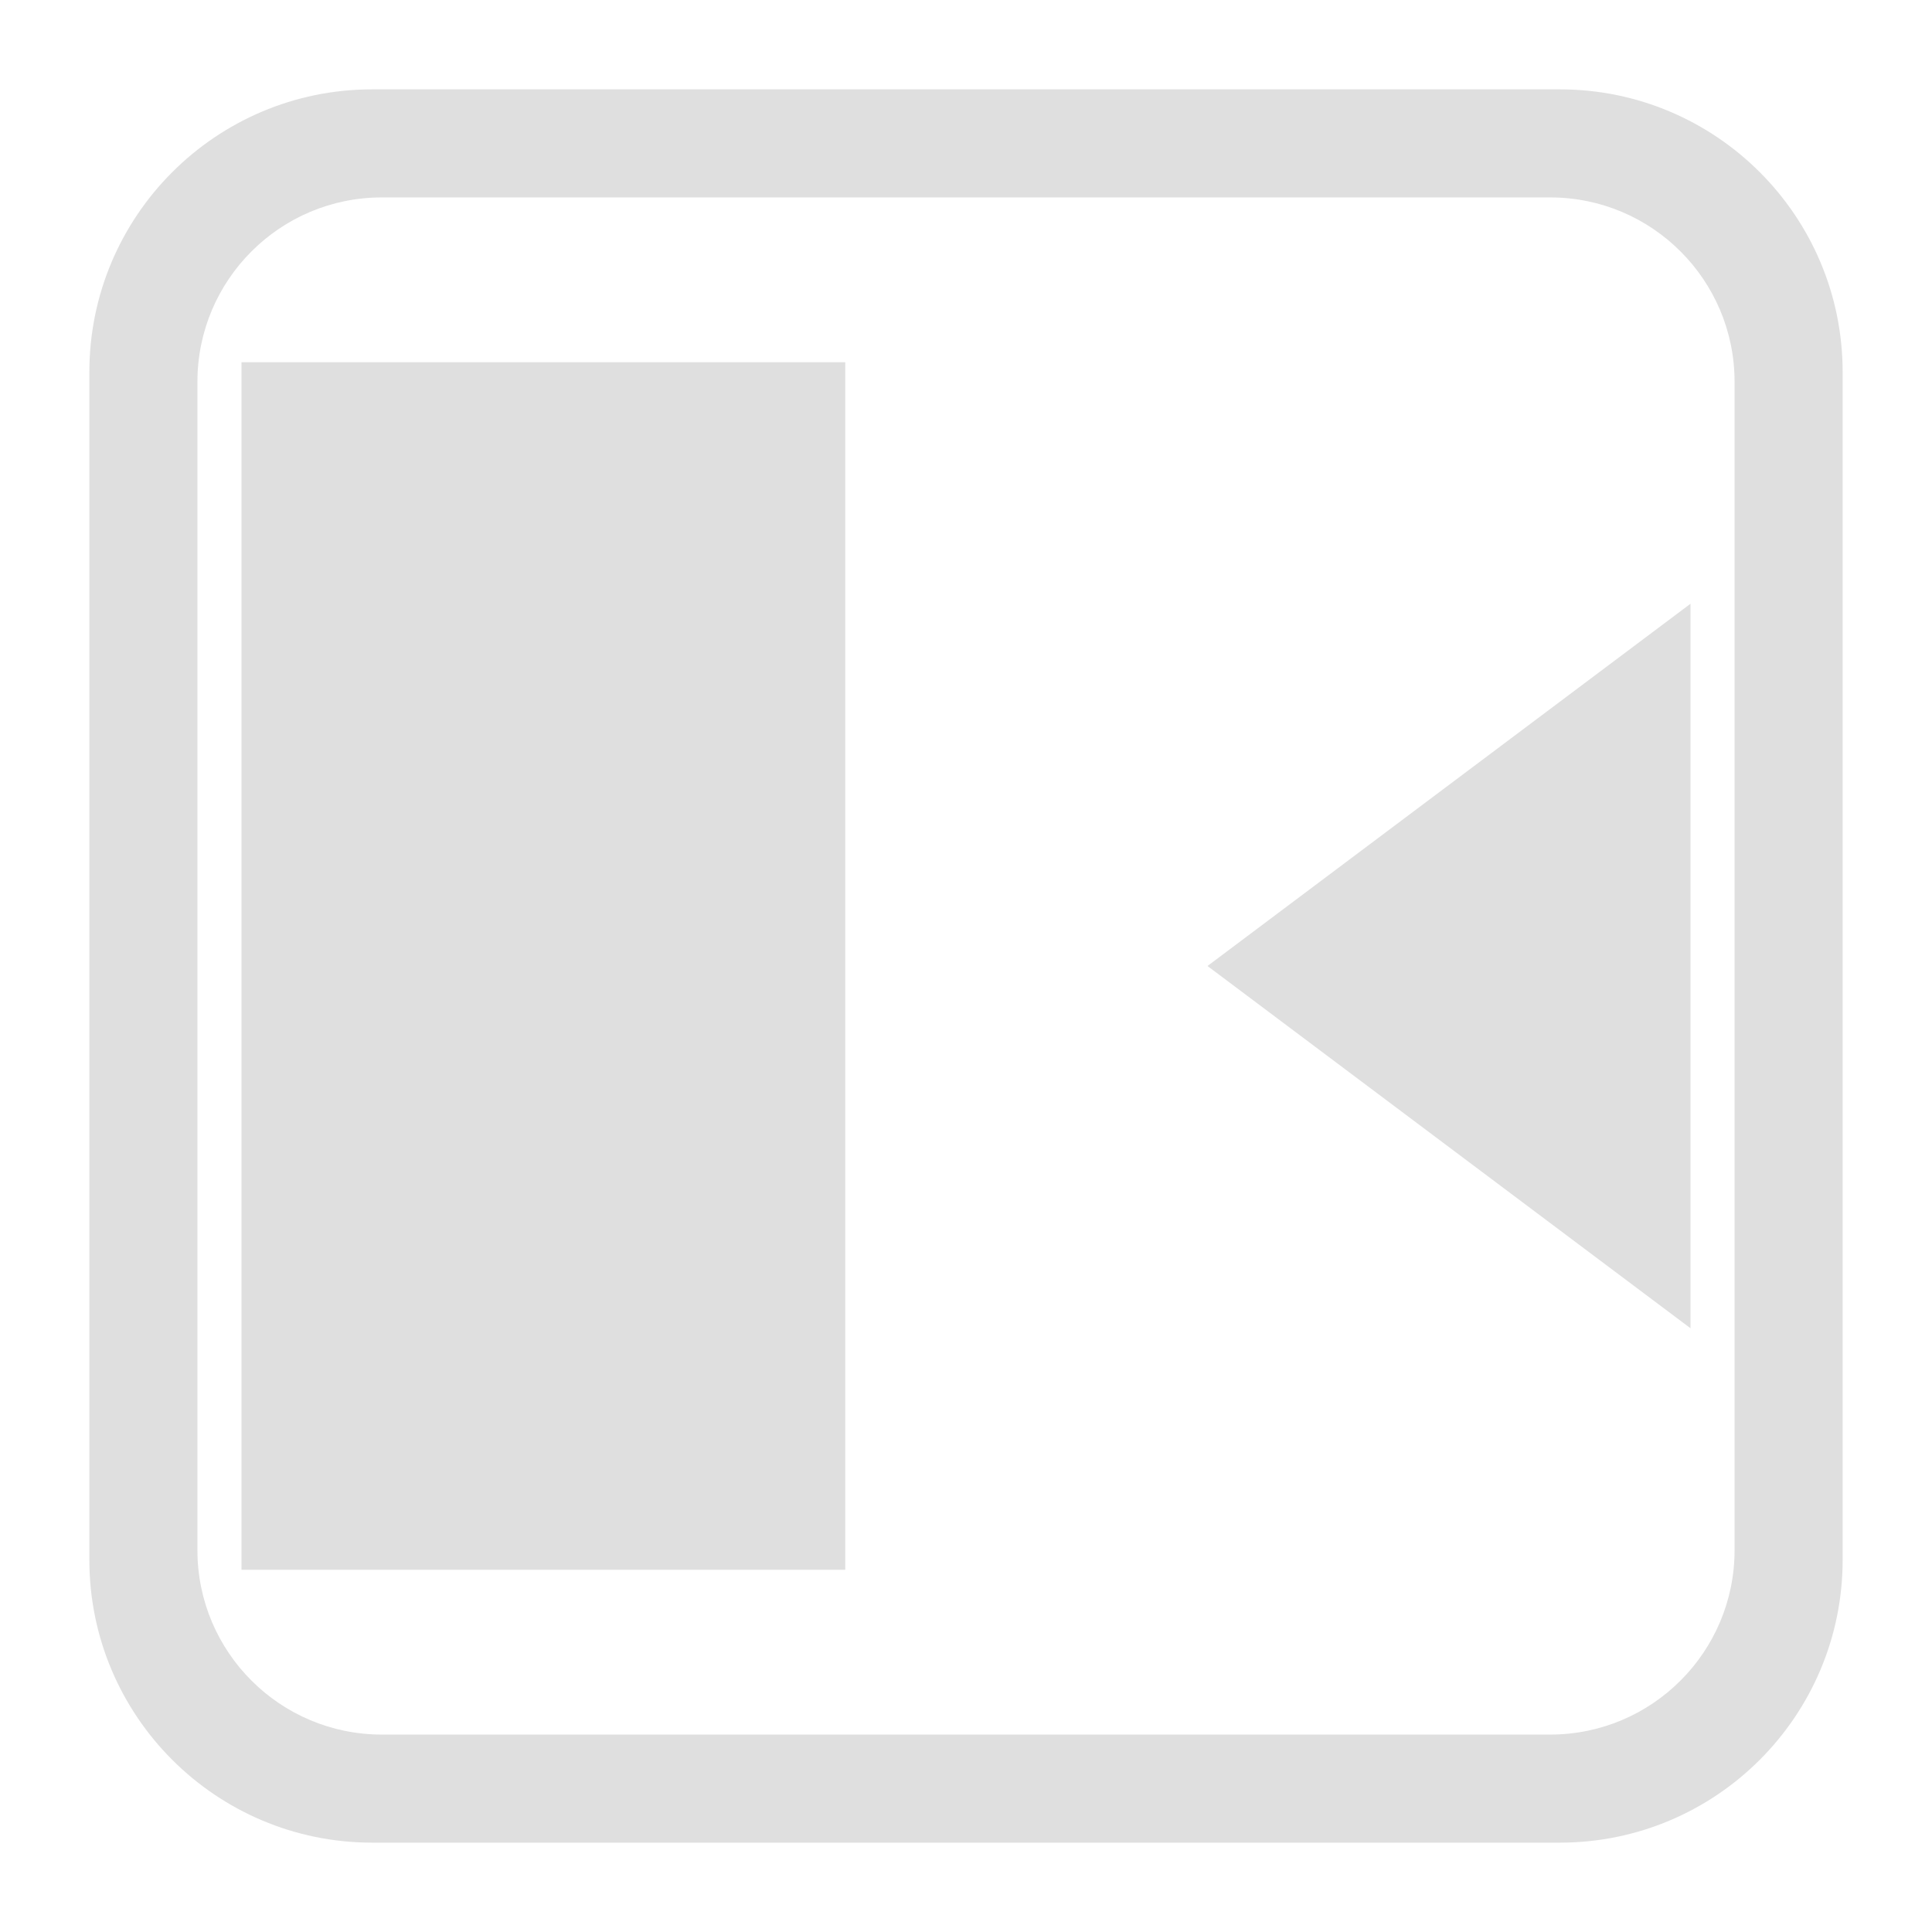 <svg xmlns="http://www.w3.org/2000/svg" width="100%" height="100%" viewBox="0 0 24 24">
 <defs>
 <style id="current-color-scheme" type="text/css">
 .ColorScheme-Text { color:#dfdfdf; } .ColorScheme-Highlight { color:#4285f4; } .ColorScheme-NeutralText { color:#ff9800; } .ColorScheme-PositiveText { color:#4caf50; } .ColorScheme-NegativeText { color:#f44336; }
 </style>
 </defs><svg     viewBox="0 0 16 16" xmlns="http://www.w3.org/2000/svg">
 <g style="fill:currentColor" class="ColorScheme-Text">
  <path d="m15.26 3.082v9.836c0 1.293-1.049 2.342-2.342 2.342h-9.836c-1.293 0-2.342-1.049-2.342-2.342v-9.836c0-1.293 1.049-2.342 2.342-2.342h9.836c1.293 0 2.342 1.049 2.342 2.342zm-.895.08c0-.843-.684-1.527-1.527-1.527h-9.676c-.843 0-1.527.684-1.527 1.527v9.676c0 .843.684 1.527 1.527 1.527h9.676c.843 0 1.527-.684 1.527-1.527z"/>
  <path d="m2 3h5v10h-5zm12 2v6l-4-3z"/>
 </g>
</svg></svg>
